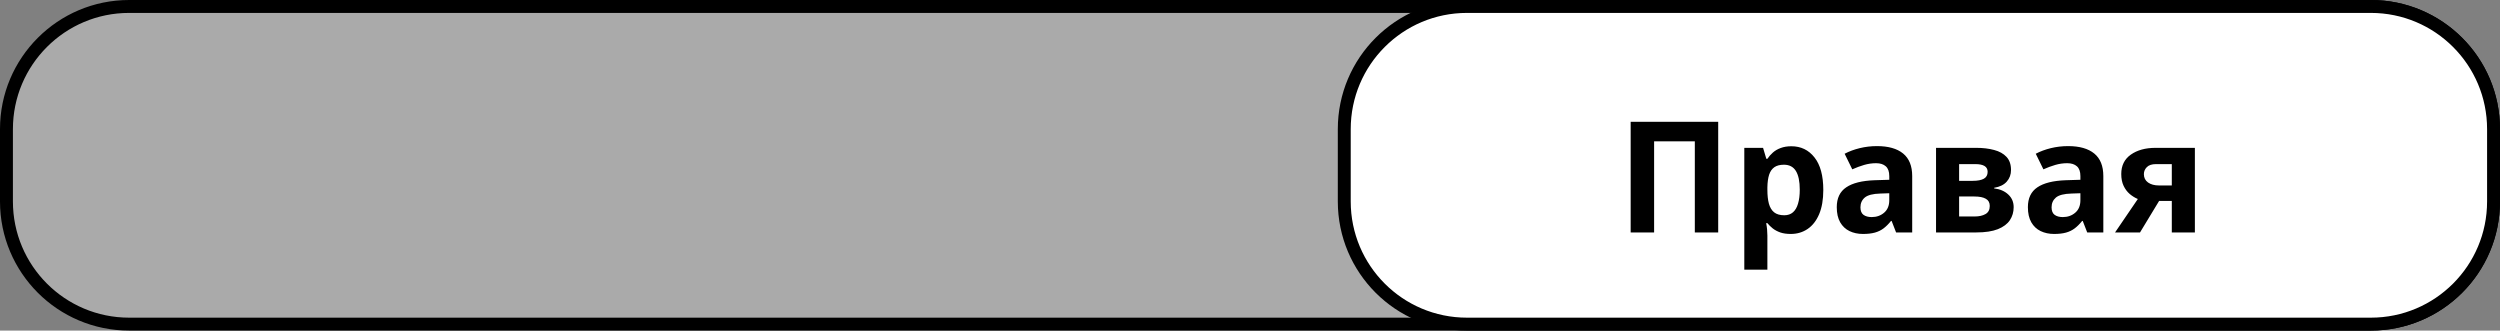 <svg width="968" height="128" viewBox="0 0 968 128" fill="none" xmlns="http://www.w3.org/2000/svg">
<rect x="0" y="0" width="968" height="128" fill="#808080" stroke="none"/>
<path d="M50 2.5H918C944.234 2.5 965.5 23.767 965.5 50V78C965.5 104.234 944.234 125.5 918 125.5H50C23.767 125.5 2.5 104.234 2.5 78V50C2.5 23.767 23.767 2.5 50 2.5Z" fill="#AAAAAA" stroke="black" stroke-width="5"/>
<path d="M568 2.5H918C944.234 2.5 965.5 23.767 965.5 50V78C965.5 104.234 944.234 125.5 918 125.5H568C541.766 125.5 520.5 104.234 520.5 78V50C520.5 23.767 541.766 2.5 568 2.5Z" fill="white" stroke="black" stroke-width="5"/>
<path d="M631.391 90V47.168H665.287V90H656.234V54.727H640.473V90H631.391ZM693.617 56.631C697.309 56.631 700.287 58.066 702.553 60.938C704.838 63.809 705.98 68.018 705.98 73.564C705.98 77.275 705.443 80.4 704.369 82.939C703.295 85.459 701.811 87.363 699.916 88.652C698.021 89.941 695.844 90.586 693.383 90.586C691.801 90.586 690.443 90.391 689.311 90C688.178 89.59 687.211 89.072 686.41 88.447C685.609 87.803 684.916 87.119 684.33 86.397H683.861C684.018 87.178 684.135 87.978 684.213 88.799C684.291 89.619 684.33 90.42 684.33 91.201V104.414H675.395V57.246H682.66L683.92 61.494H684.33C684.916 60.615 685.629 59.805 686.469 59.062C687.309 58.32 688.314 57.734 689.486 57.305C690.678 56.855 692.055 56.631 693.617 56.631ZM690.746 63.779C689.184 63.779 687.943 64.102 687.025 64.746C686.107 65.391 685.434 66.357 685.004 67.647C684.594 68.936 684.369 70.566 684.33 72.539V73.506C684.33 75.615 684.525 77.402 684.916 78.867C685.326 80.332 686 81.445 686.938 82.207C687.895 82.969 689.203 83.35 690.863 83.35C692.23 83.35 693.354 82.969 694.232 82.207C695.111 81.445 695.766 80.332 696.195 78.867C696.645 77.383 696.869 75.576 696.869 73.447C696.869 70.244 696.371 67.832 695.375 66.211C694.379 64.59 692.836 63.779 690.746 63.779ZM726.781 56.572C731.176 56.572 734.545 57.529 736.889 59.443C739.232 61.357 740.404 64.268 740.404 68.174V90H734.164L732.436 85.547H732.201C731.264 86.719 730.307 87.676 729.33 88.418C728.354 89.16 727.23 89.707 725.961 90.059C724.691 90.41 723.148 90.586 721.332 90.586C719.398 90.586 717.66 90.215 716.117 89.473C714.594 88.731 713.393 87.598 712.514 86.074C711.635 84.531 711.195 82.578 711.195 80.215C711.195 76.738 712.416 74.18 714.857 72.539C717.299 70.879 720.961 69.961 725.844 69.785L731.527 69.609V68.174C731.527 66.455 731.078 65.195 730.18 64.394C729.281 63.594 728.031 63.193 726.43 63.193C724.848 63.193 723.295 63.418 721.771 63.867C720.248 64.316 718.725 64.883 717.201 65.566L714.242 59.531C715.98 58.613 717.924 57.891 720.072 57.363C722.24 56.836 724.477 56.572 726.781 56.572ZM731.527 74.824L728.07 74.941C725.18 75.019 723.168 75.537 722.035 76.494C720.922 77.451 720.365 78.711 720.365 80.273C720.365 81.641 720.766 82.617 721.566 83.203C722.367 83.769 723.412 84.053 724.701 84.053C726.615 84.053 728.227 83.486 729.535 82.353C730.863 81.221 731.527 79.609 731.527 77.519V74.824ZM778.666 65.83C778.666 67.588 778.109 69.092 776.996 70.342C775.902 71.572 774.281 72.363 772.133 72.715V72.949C774.398 73.223 776.225 74.014 777.611 75.322C778.998 76.611 779.691 78.242 779.691 80.215C779.691 82.09 779.203 83.769 778.227 85.254C777.25 86.719 775.697 87.881 773.568 88.74C771.439 89.58 768.656 90 765.219 90H749.633V57.246H765.219C767.777 57.246 770.072 57.52 772.104 58.066C774.135 58.594 775.736 59.482 776.908 60.732C778.08 61.982 778.666 63.682 778.666 65.83ZM770.434 79.746C770.434 78.457 769.926 77.529 768.91 76.963C767.914 76.377 766.43 76.084 764.457 76.084H758.568V83.818H764.633C766.312 83.818 767.699 83.506 768.793 82.881C769.887 82.256 770.434 81.211 770.434 79.746ZM769.613 66.533C769.613 65.518 769.213 64.766 768.412 64.277C767.611 63.789 766.43 63.545 764.867 63.545H758.568V70.019H763.842C765.736 70.019 767.172 69.746 768.148 69.199C769.125 68.652 769.613 67.764 769.613 66.533ZM800.785 56.572C805.18 56.572 808.549 57.529 810.893 59.443C813.236 61.357 814.408 64.268 814.408 68.174V90H808.168L806.439 85.547H806.205C805.268 86.719 804.311 87.676 803.334 88.418C802.357 89.16 801.234 89.707 799.965 90.059C798.695 90.41 797.152 90.586 795.336 90.586C793.402 90.586 791.664 90.215 790.121 89.473C788.598 88.731 787.396 87.598 786.518 86.074C785.639 84.531 785.199 82.578 785.199 80.215C785.199 76.738 786.42 74.18 788.861 72.539C791.303 70.879 794.965 69.961 799.848 69.785L805.531 69.609V68.174C805.531 66.455 805.082 65.195 804.184 64.394C803.285 63.594 802.035 63.193 800.434 63.193C798.852 63.193 797.299 63.418 795.775 63.867C794.252 64.316 792.729 64.883 791.205 65.566L788.246 59.531C789.984 58.613 791.928 57.891 794.076 57.363C796.244 56.836 798.48 56.572 800.785 56.572ZM805.531 74.824L802.074 74.941C799.184 75.019 797.172 75.537 796.039 76.494C794.926 77.451 794.369 78.711 794.369 80.273C794.369 81.641 794.77 82.617 795.57 83.203C796.371 83.769 797.416 84.053 798.705 84.053C800.619 84.053 802.23 83.486 803.539 82.353C804.867 81.221 805.531 79.609 805.531 77.519V74.824ZM828.617 90H818.949L827.768 77.051C826.654 76.582 825.609 75.938 824.633 75.117C823.656 74.277 822.865 73.223 822.26 71.953C821.654 70.684 821.352 69.16 821.352 67.383C821.352 64.121 822.582 61.621 825.043 59.883C827.523 58.125 830.717 57.246 834.623 57.246H849.857V90H840.922V77.812H836L828.617 90ZM830.111 67.441C830.111 68.809 830.648 69.883 831.723 70.664C832.816 71.426 834.223 71.807 835.941 71.807H840.922V63.545H834.799C833.197 63.545 832.016 63.935 831.254 64.717C830.492 65.478 830.111 66.387 830.111 67.441Z" fill="black"/>
</svg>
